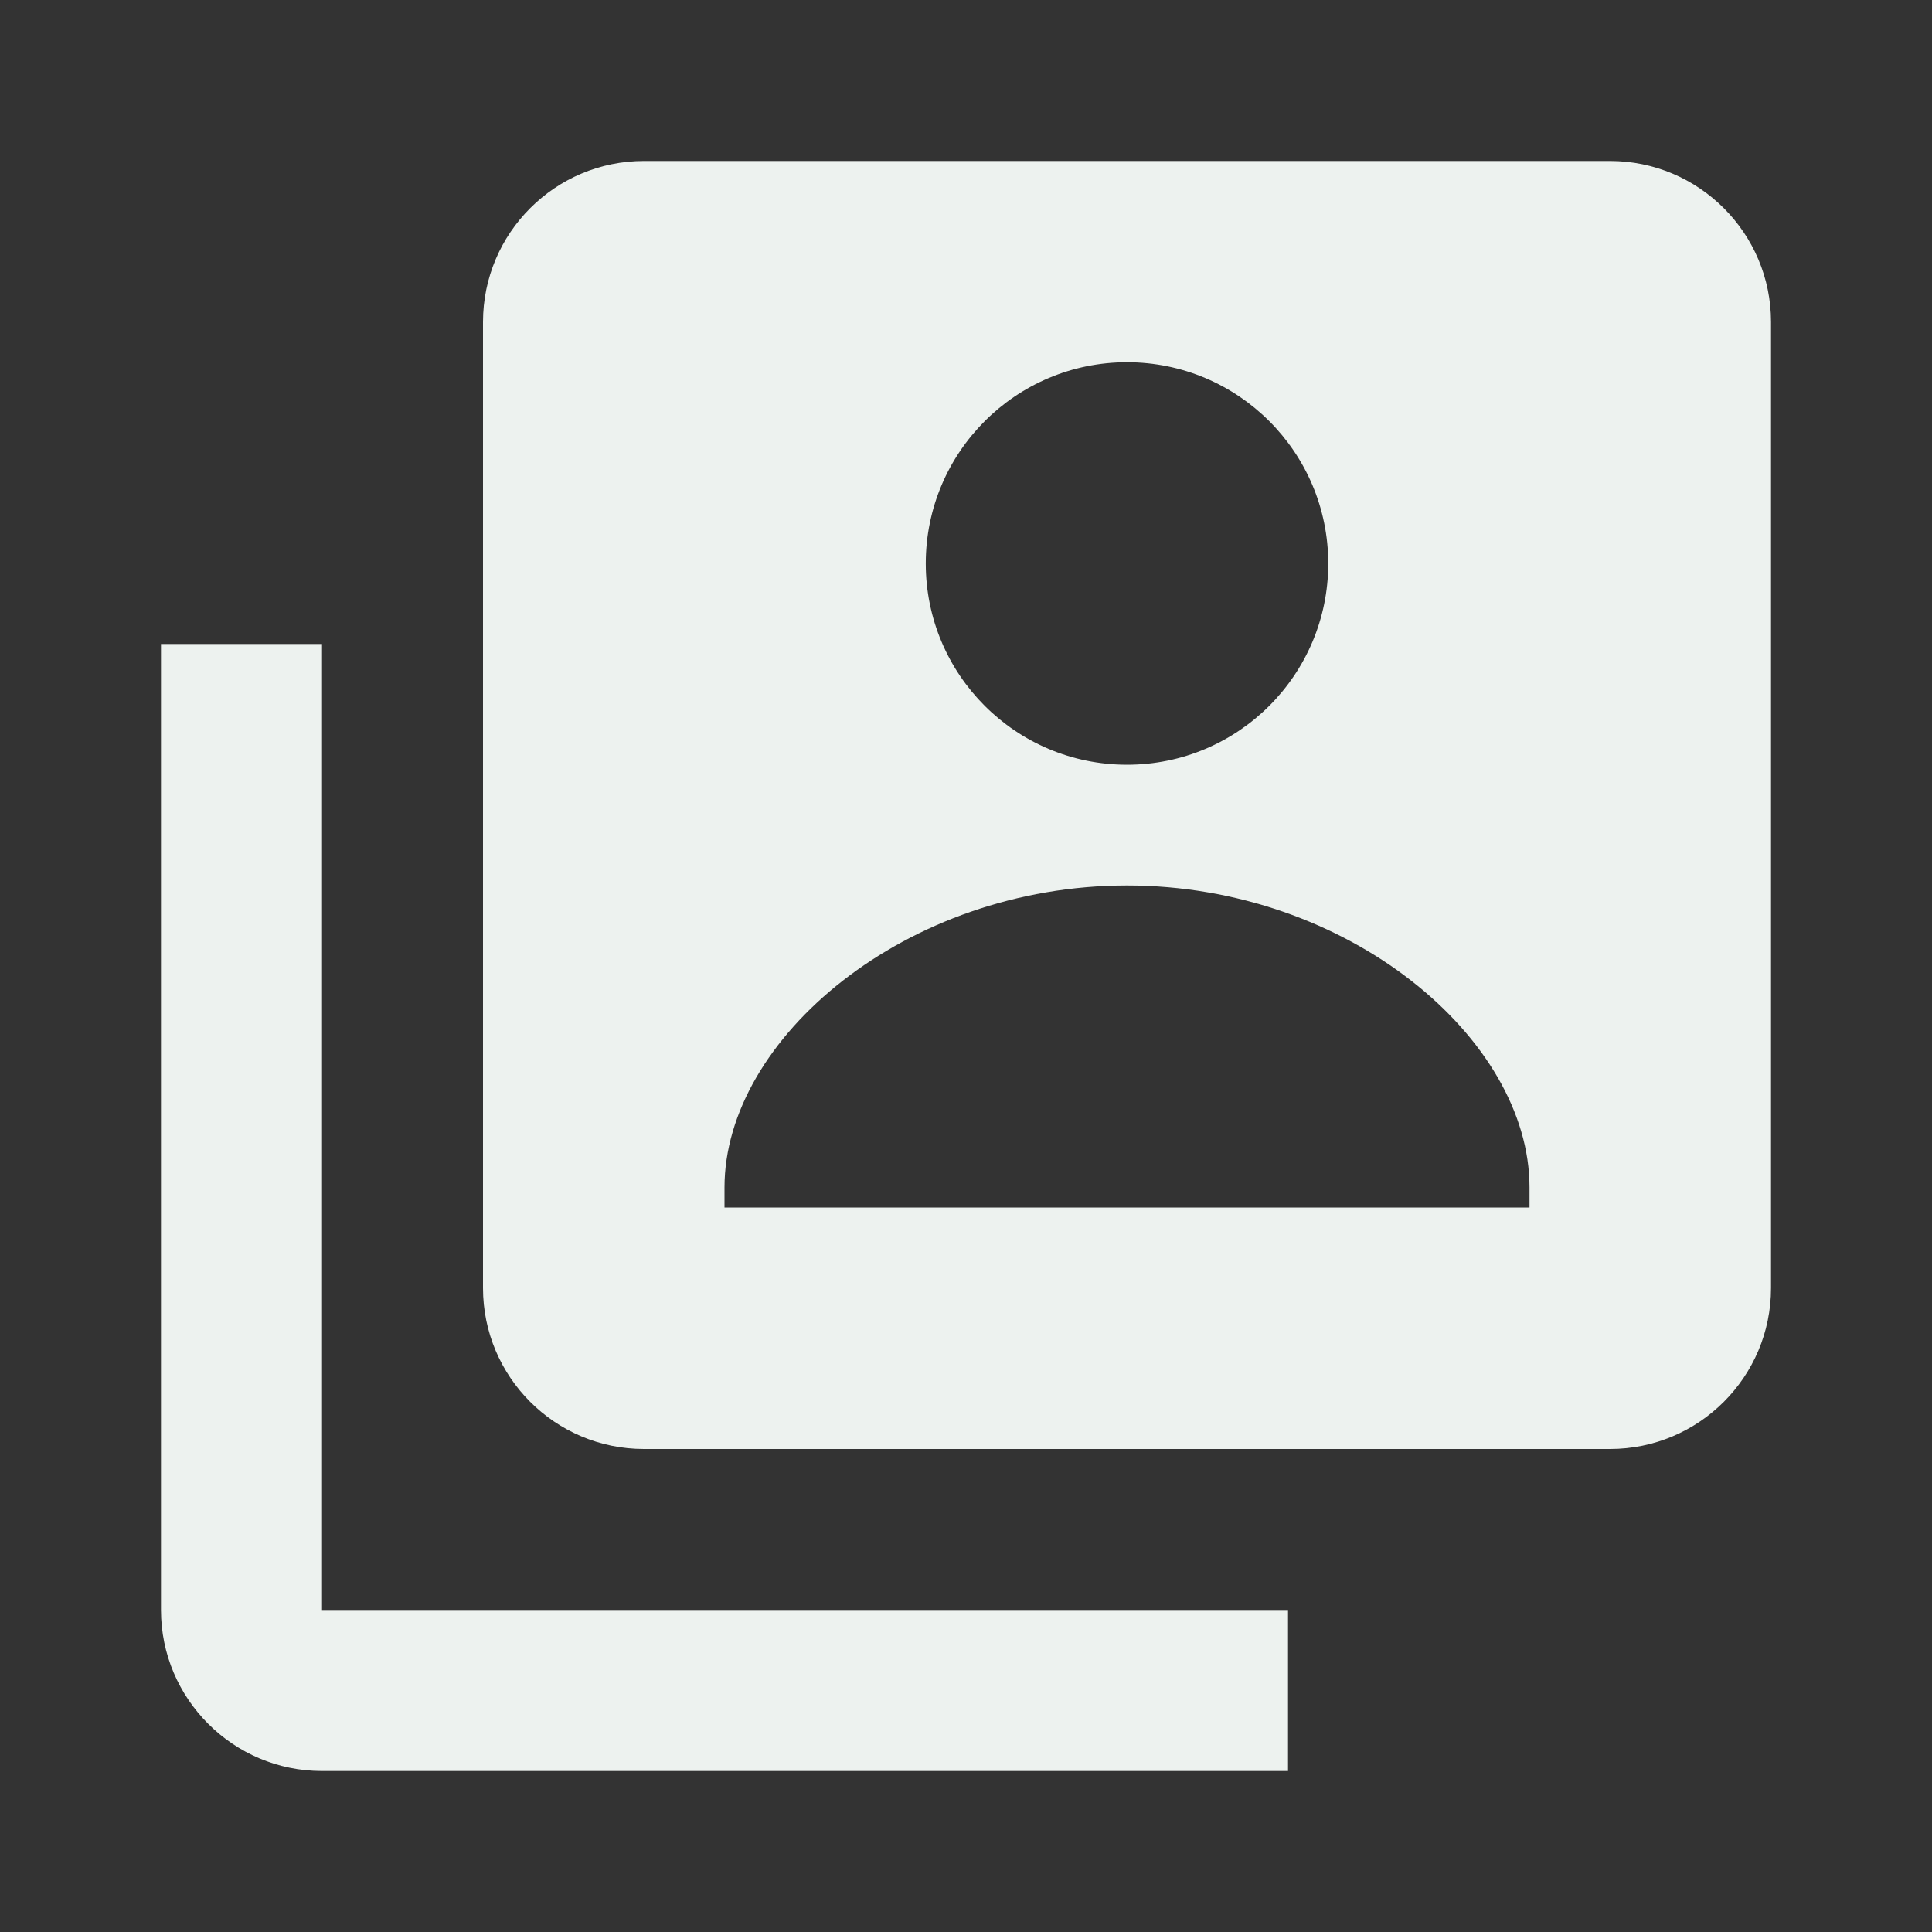 <svg width="40" height="40" viewBox="0 0 40 40" fill="none" xmlns="http://www.w3.org/2000/svg">
<rect x="0" y="0" width="40" height="40" fill="#333333" stroke="none"/>
<path d="M33.333 3.333H13.333C11.493 3.333 10 4.827 10 6.667V26.667C10 28.507 11.493 30 13.333 30H33.333C35.173 30 36.667 28.507 36.667 26.667V6.667C36.667 4.827 35.173 3.333 33.333 3.333ZM23.333 7.5C25.635 7.5 27.5 9.365 27.5 11.667C27.5 13.968 25.635 15.833 23.333 15.833C21.032 15.833 19.167 13.968 19.167 11.667C19.167 9.365 21.032 7.5 23.333 7.5ZM31.667 25H15V24.583C15 21.502 18.757 18.333 23.333 18.333C27.91 18.333 31.667 21.502 31.667 24.583V25Z" fill="#EDF2EF"/>
<path d="M6.667 13.333H3.333V33.333C3.333 35.172 4.828 36.667 6.667 36.667H26.667V33.333H6.667V13.333Z" fill="#EDF2EF"/>
</svg>
